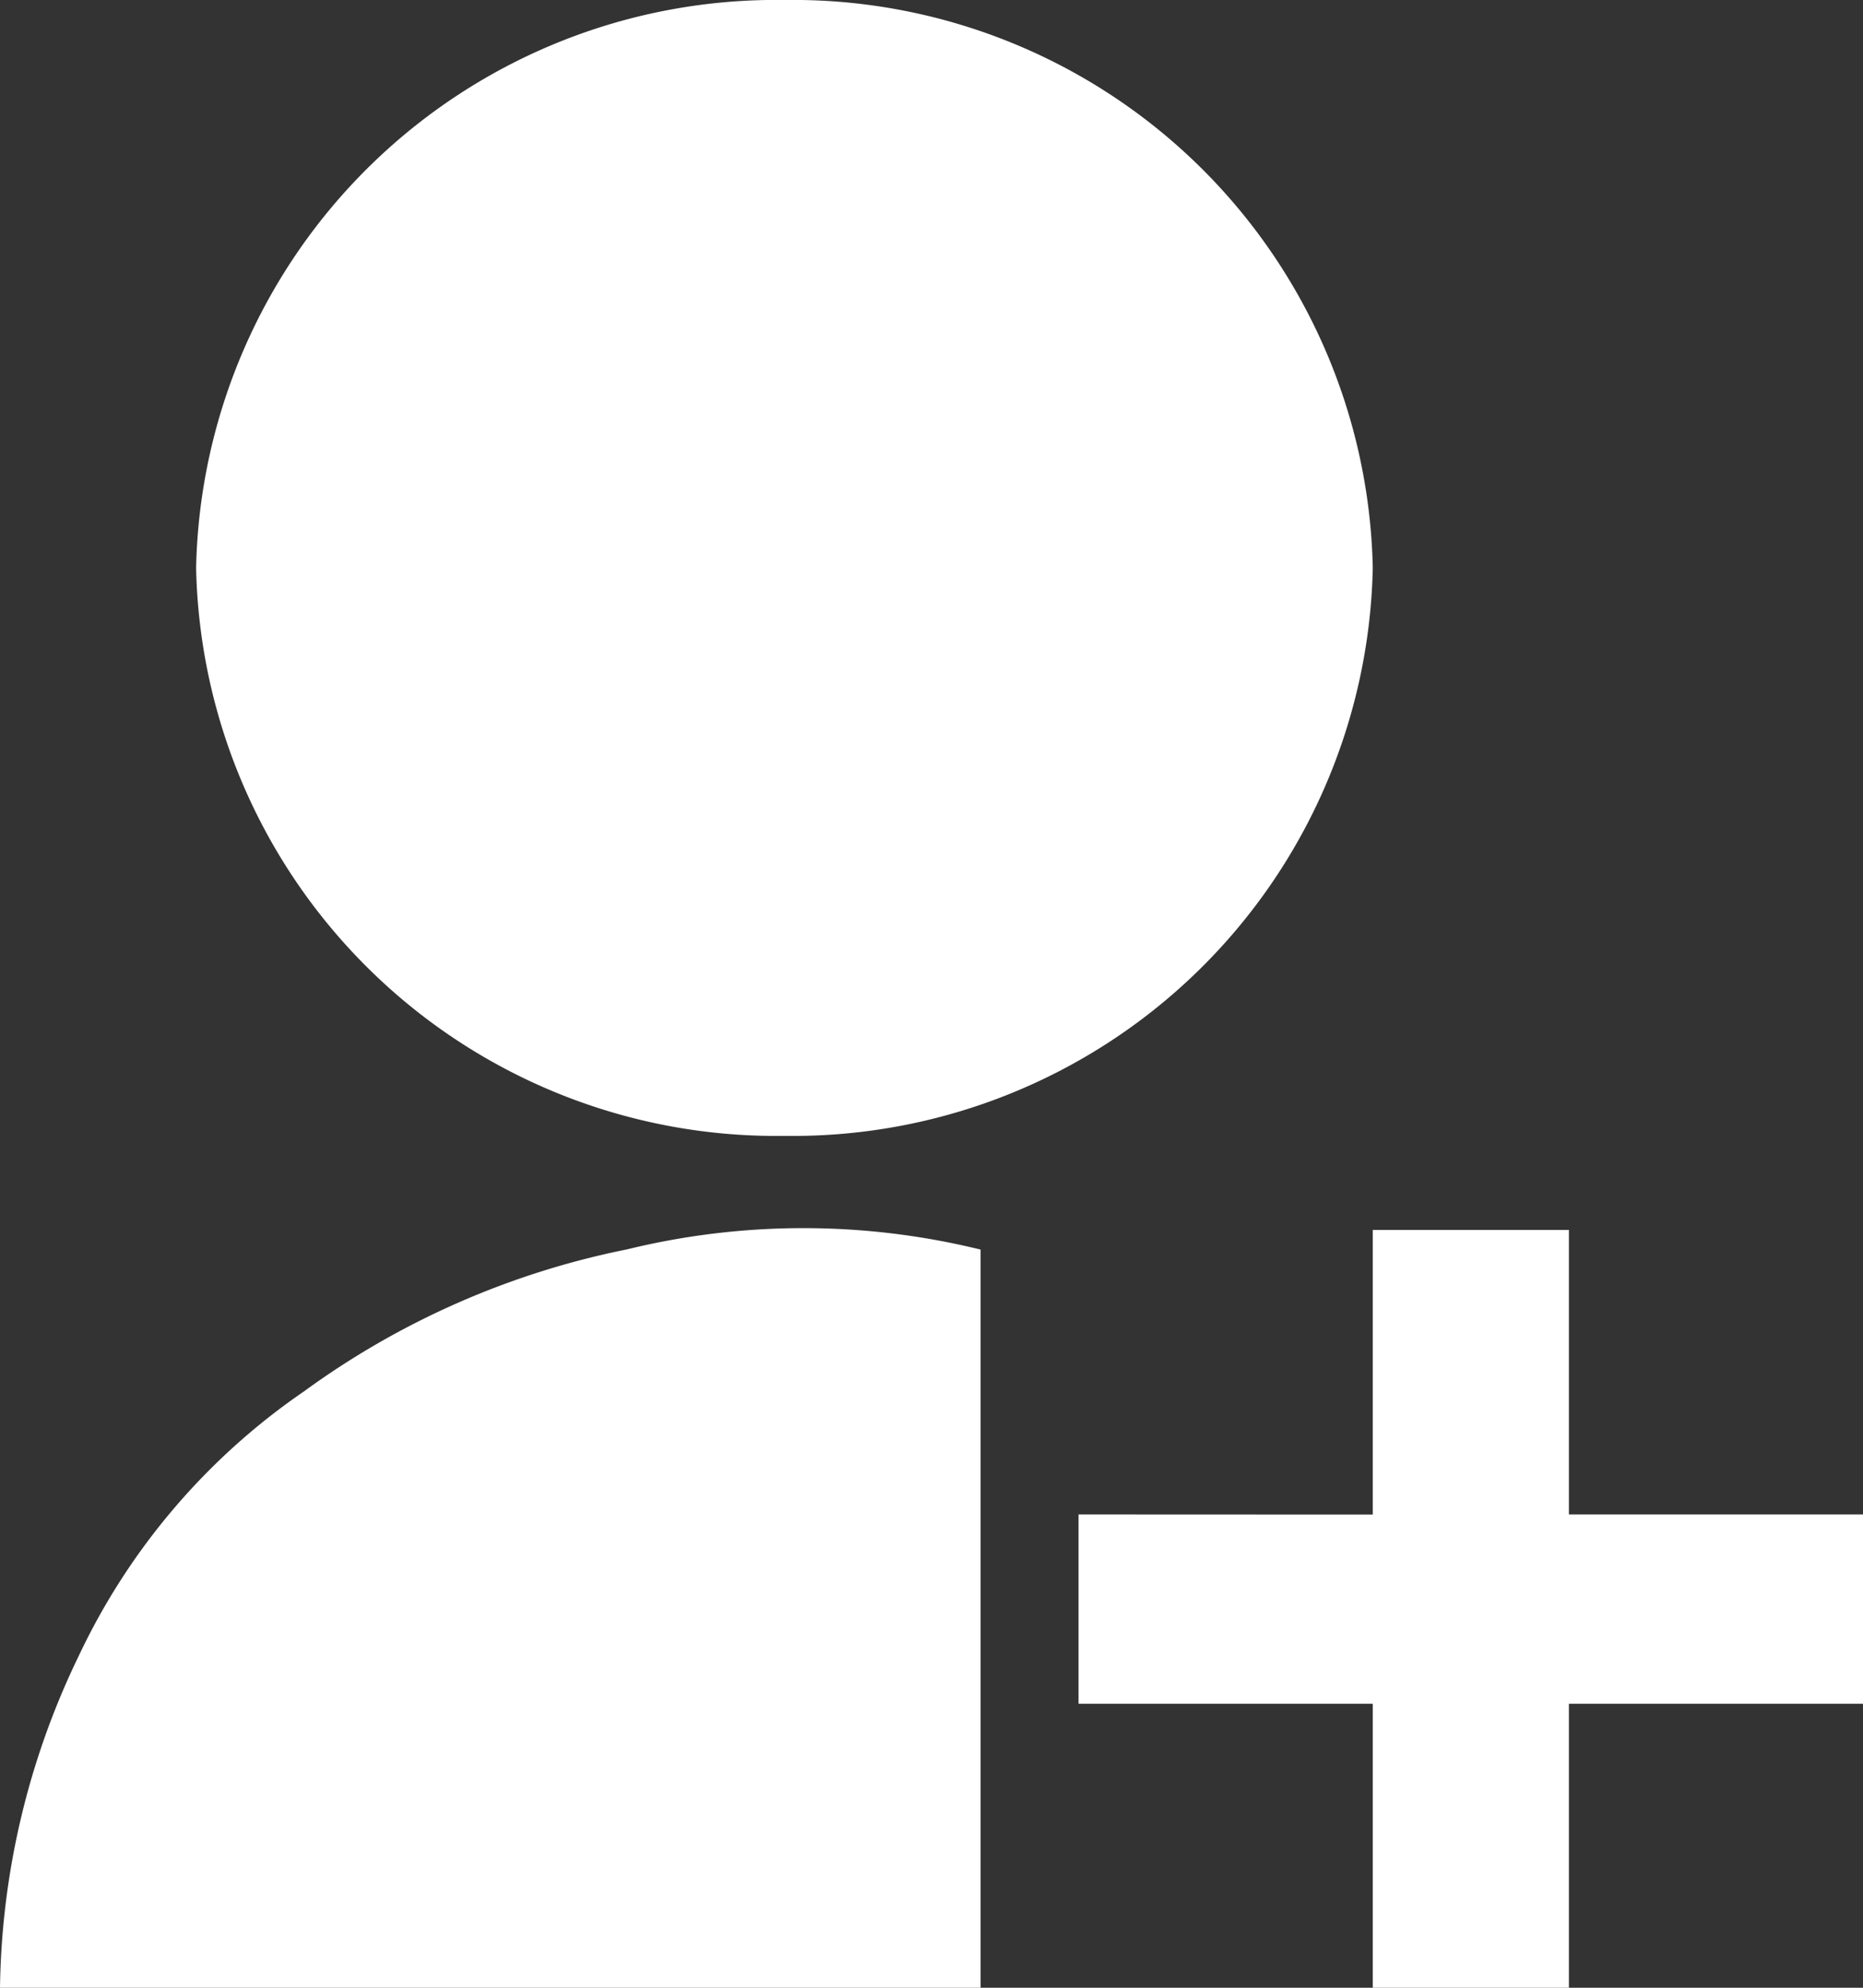 <svg xmlns="http://www.w3.org/2000/svg" width="15" height="16" viewBox="0 0 15 16">
  <rect x="0" y="0" width="15" height="16" fill="#333333" stroke="none"/>
  <path id="Attendance_Submission_ic" data-name="Attendance Submission_ic" d="M7.895,10.057V16H0a6.307,6.307,0,0,1,.632-2.667A5.345,5.345,0,0,1,2.447,11.2a6.622,6.622,0,0,1,2.6-1.143,5.979,5.979,0,0,1,2.843,0M6.316,9.143A4.67,4.67,0,0,1,1.579,4.571,4.67,4.67,0,0,1,6.316,0a4.67,4.67,0,0,1,4.737,4.571A4.67,4.67,0,0,1,6.316,9.143m4.737,3.048V9.9h1.579V12.19H15v1.524H12.632V16H11.053V13.714H8.684V12.19Z" fill="#fff"/>
</svg>
